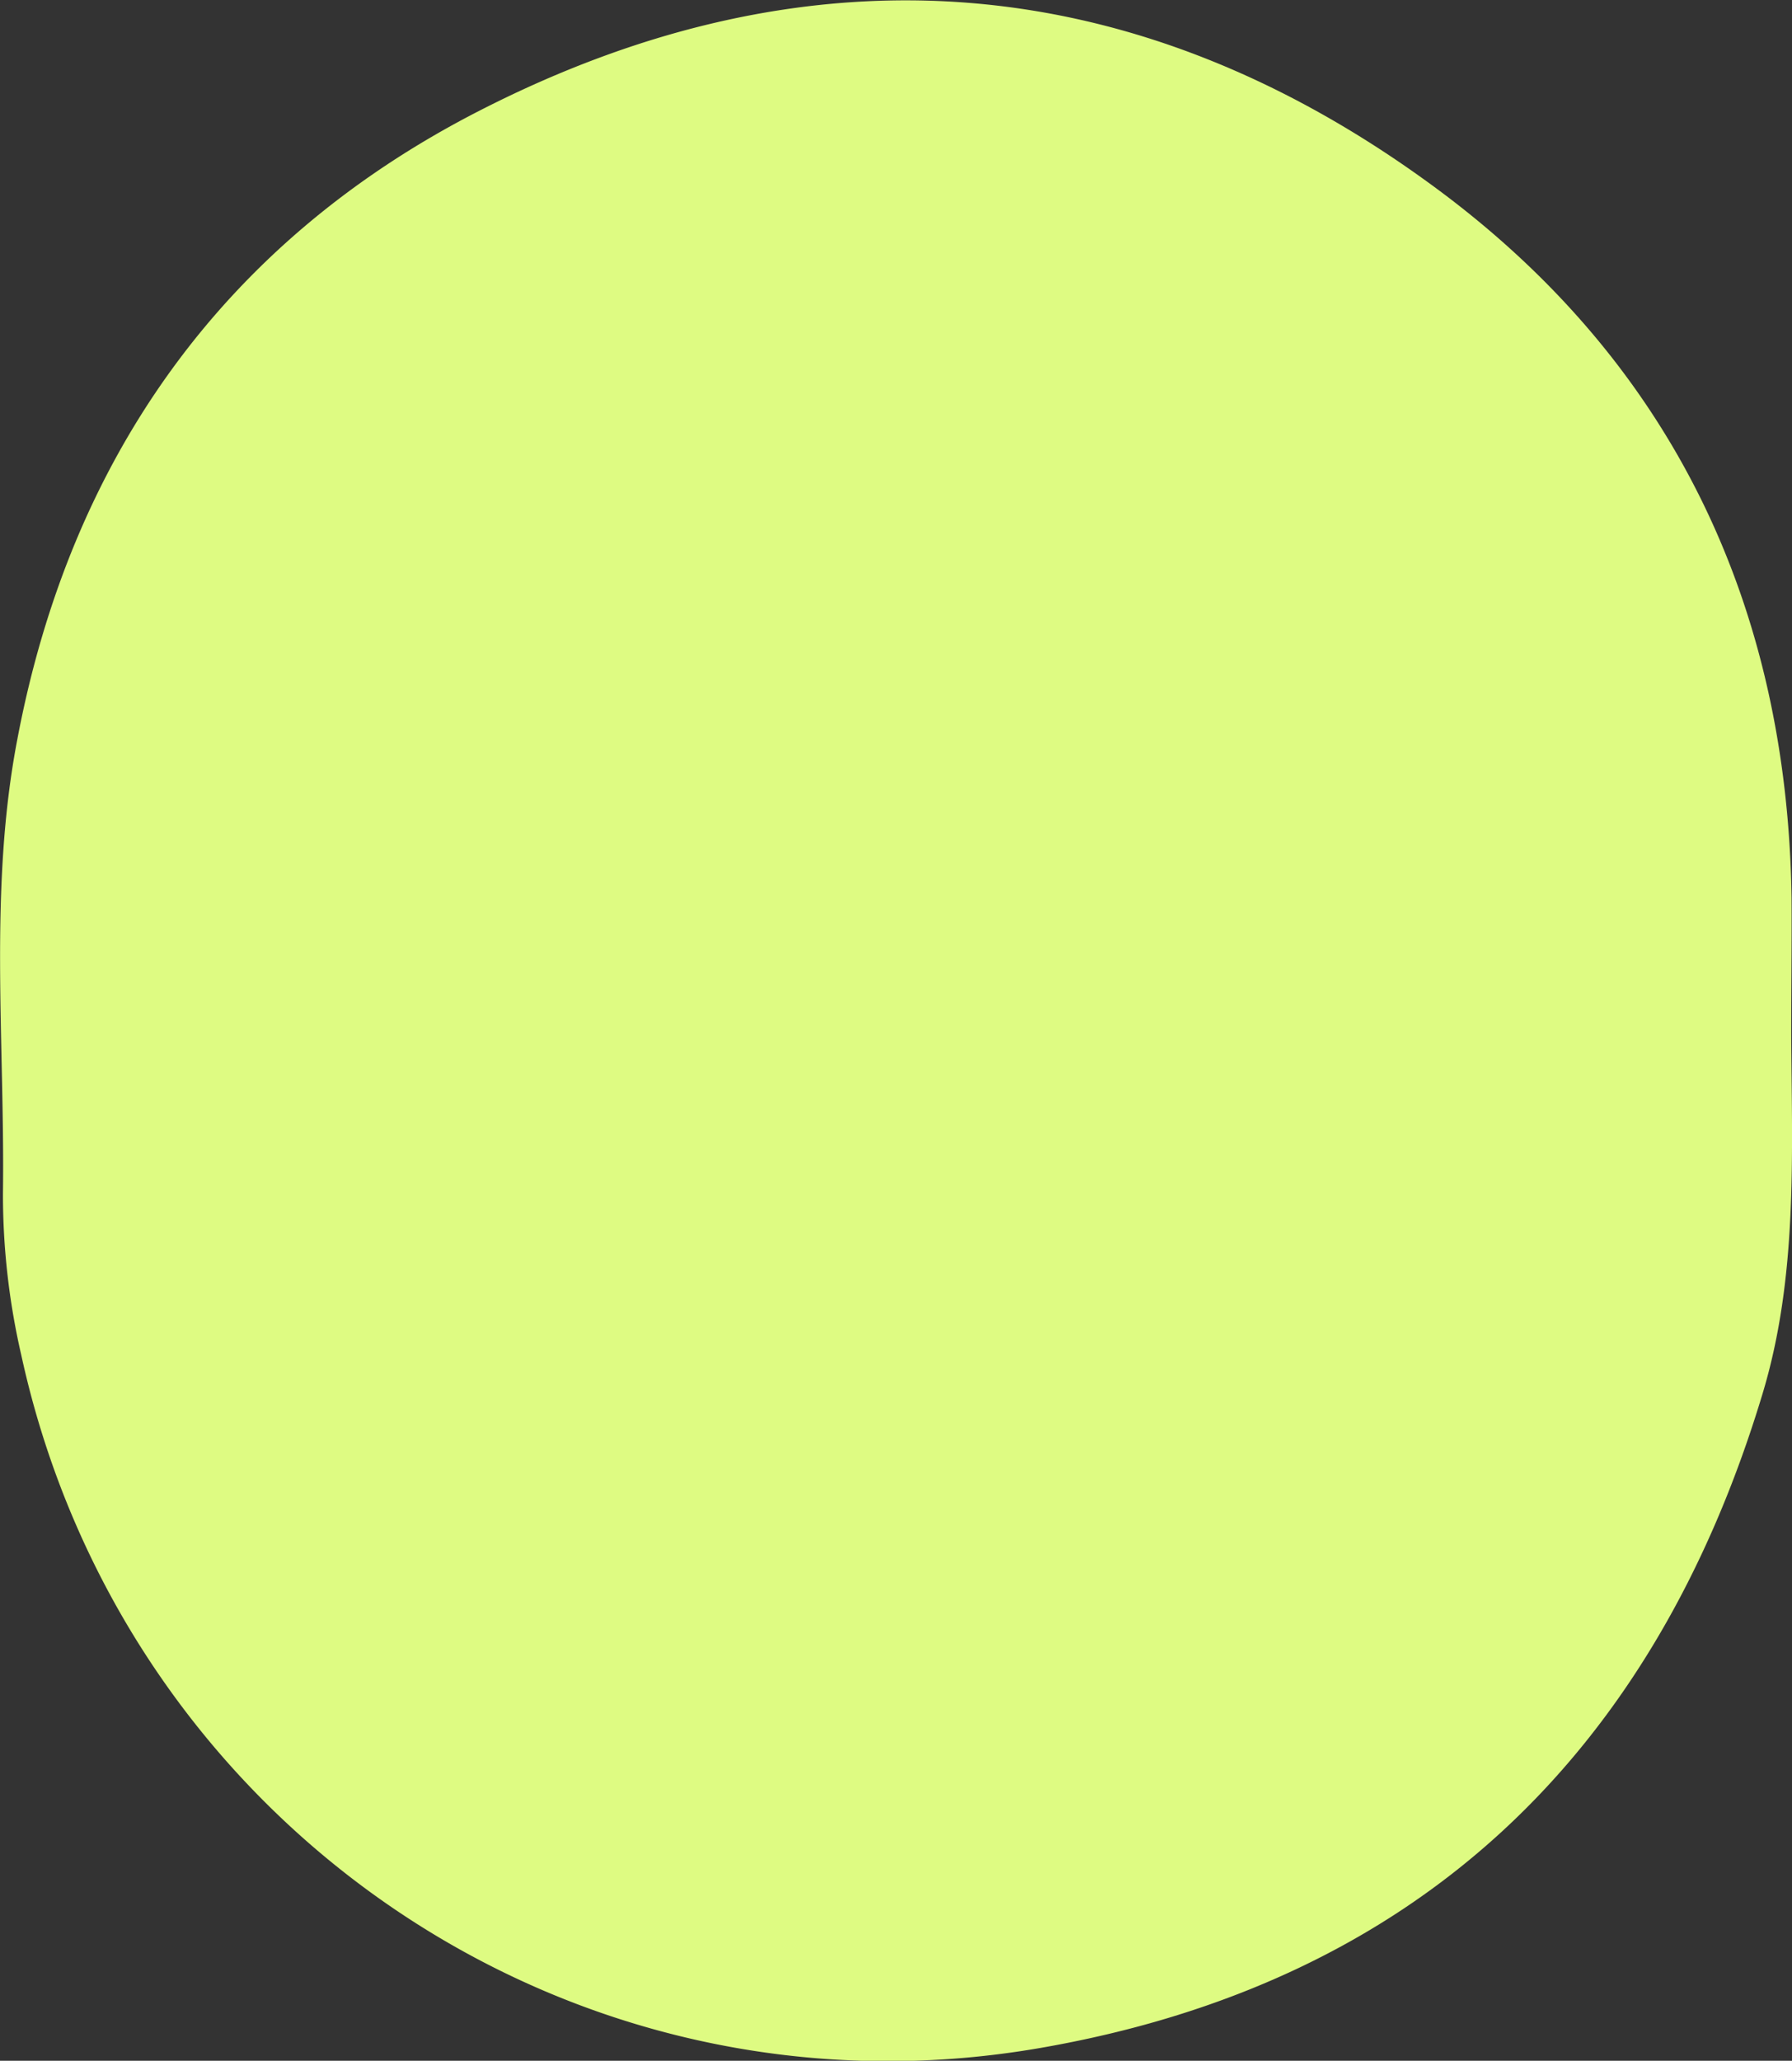 <svg id="Layer_1" data-name="Layer 1" xmlns="http://www.w3.org/2000/svg" viewBox="0 0 206.19 237.01"><rect x="0" y="0" width="206.19" height="237.01" fill="#333333" stroke="none"/><path  fill="#DEFB82" d="M206.1,119c.08,13.83.77,27.78-3.28,41.23-12.56,41.73-40,67.84-83.14,75.31-54.34,9.41-105.54-26-117.24-79.73a82.11,82.11,0,0,1-2.1-18.54C.57,119.8-1.32,102.25,2,85c6.13-32.37,23.73-57.12,52.9-72.13,38.22-19.68,75.9-16.72,110.49,8.89,27,20,40.26,47.82,40.75,81.52C206.17,108.48,206.1,113.72,206.1,119Z"/></svg>